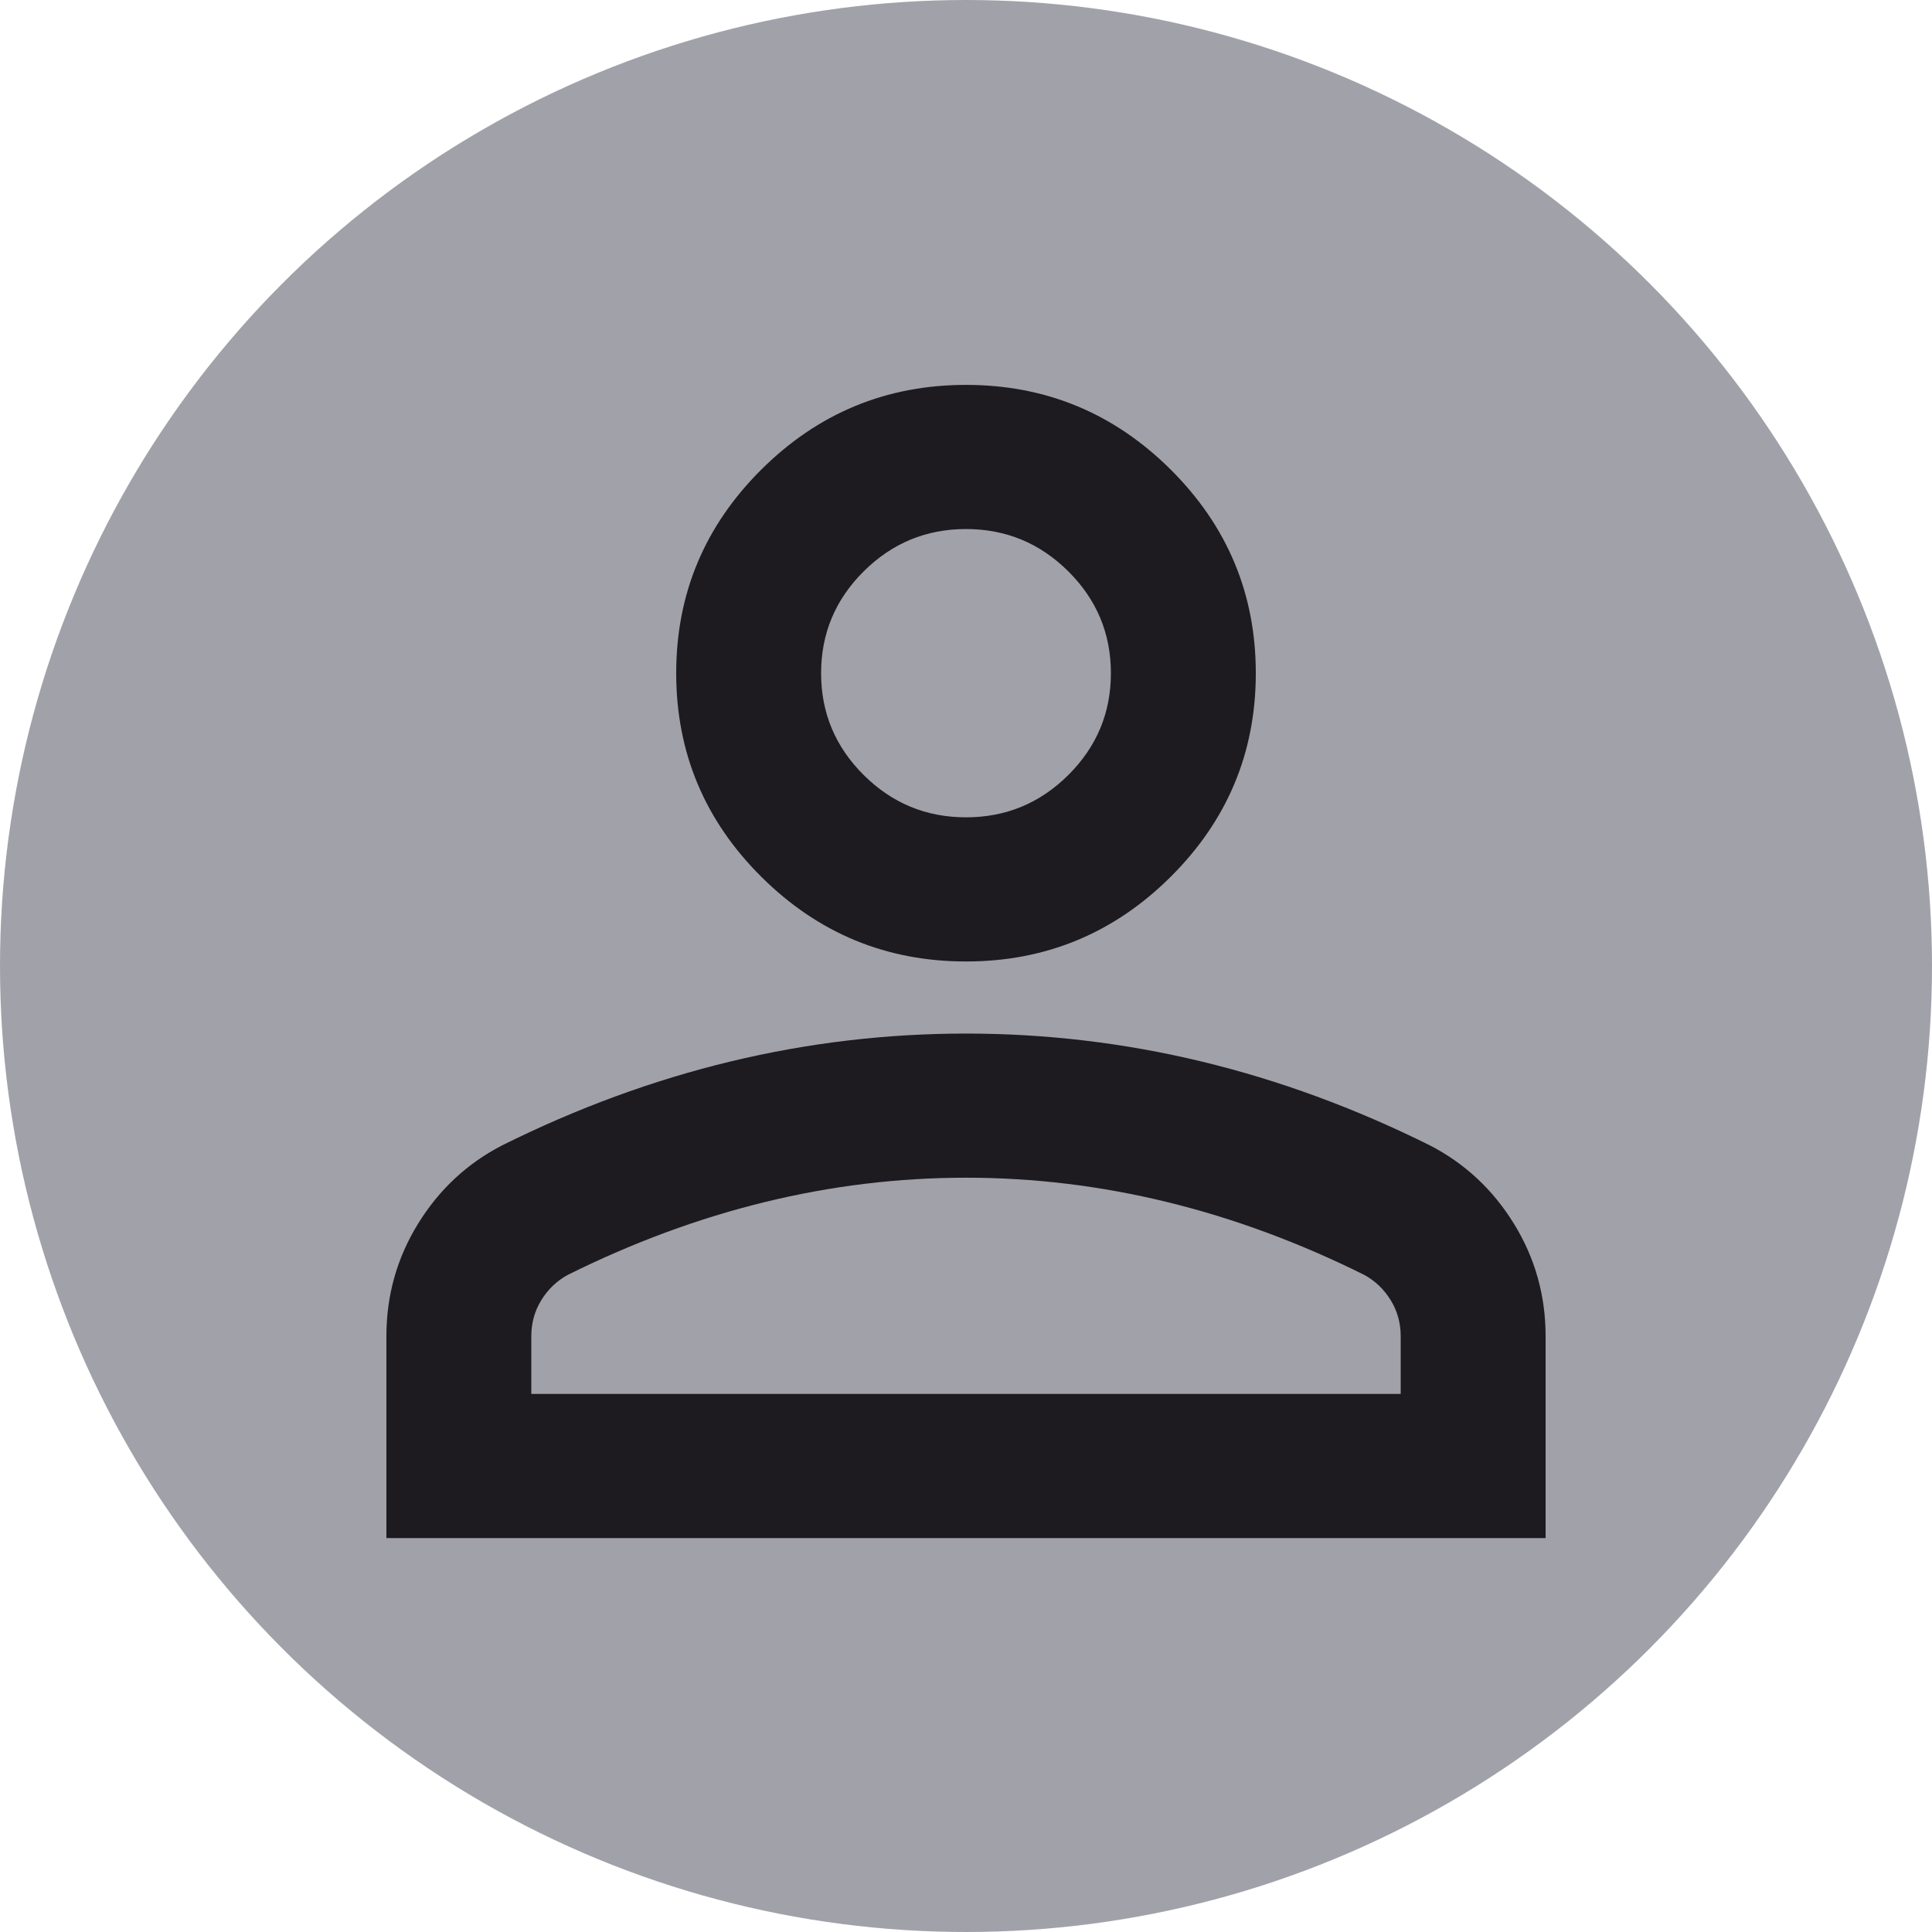 <svg width="100" height="100" viewBox="0 0 100 100" fill="none" xmlns="http://www.w3.org/2000/svg">
<circle cx="50" cy="50" r="50" fill="#A1A1AA"/>
<path d="M50 49.766C45.875 49.766 42.344 48.305 39.406 45.383C36.469 42.461 35 38.948 35 34.844C35 30.741 36.469 27.228 39.406 24.305C42.344 21.383 45.875 19.922 50 19.922C54.125 19.922 57.656 21.383 60.594 24.305C63.531 27.228 65 30.741 65 34.844C65 38.948 63.531 42.461 60.594 45.383C57.656 48.305 54.125 49.766 50 49.766ZM20 79.61V69.165C20 67.051 20.547 65.108 21.641 63.336C22.734 61.564 24.188 60.212 26 59.279C29.875 57.352 33.812 55.906 37.812 54.942C41.812 53.979 45.875 53.497 50 53.497C54.125 53.497 58.188 53.979 62.188 54.942C66.188 55.906 70.125 57.352 74 59.279C75.812 60.212 77.266 61.564 78.359 63.336C79.453 65.108 80 67.051 80 69.165V79.61H20ZM27.5 72.149H72.5V69.165C72.5 68.481 72.328 67.859 71.984 67.3C71.641 66.74 71.188 66.305 70.625 65.994C67.25 64.315 63.844 63.056 60.406 62.217C56.969 61.377 53.5 60.958 50 60.958C46.5 60.958 43.031 61.377 39.594 62.217C36.156 63.056 32.75 64.315 29.375 65.994C28.812 66.305 28.359 66.74 28.016 67.3C27.672 67.859 27.5 68.481 27.5 69.165V72.149ZM50 42.305C52.062 42.305 53.828 41.575 55.297 40.114C56.766 38.652 57.5 36.896 57.5 34.844C57.5 32.792 56.766 31.036 55.297 29.575C53.828 28.114 52.062 27.383 50 27.383C47.938 27.383 46.172 28.114 44.703 29.575C43.234 31.036 42.5 32.792 42.5 34.844C42.5 36.896 43.234 38.652 44.703 40.114C46.172 41.575 47.938 42.305 50 42.305Z" fill="#1D1B20"/>
</svg>
